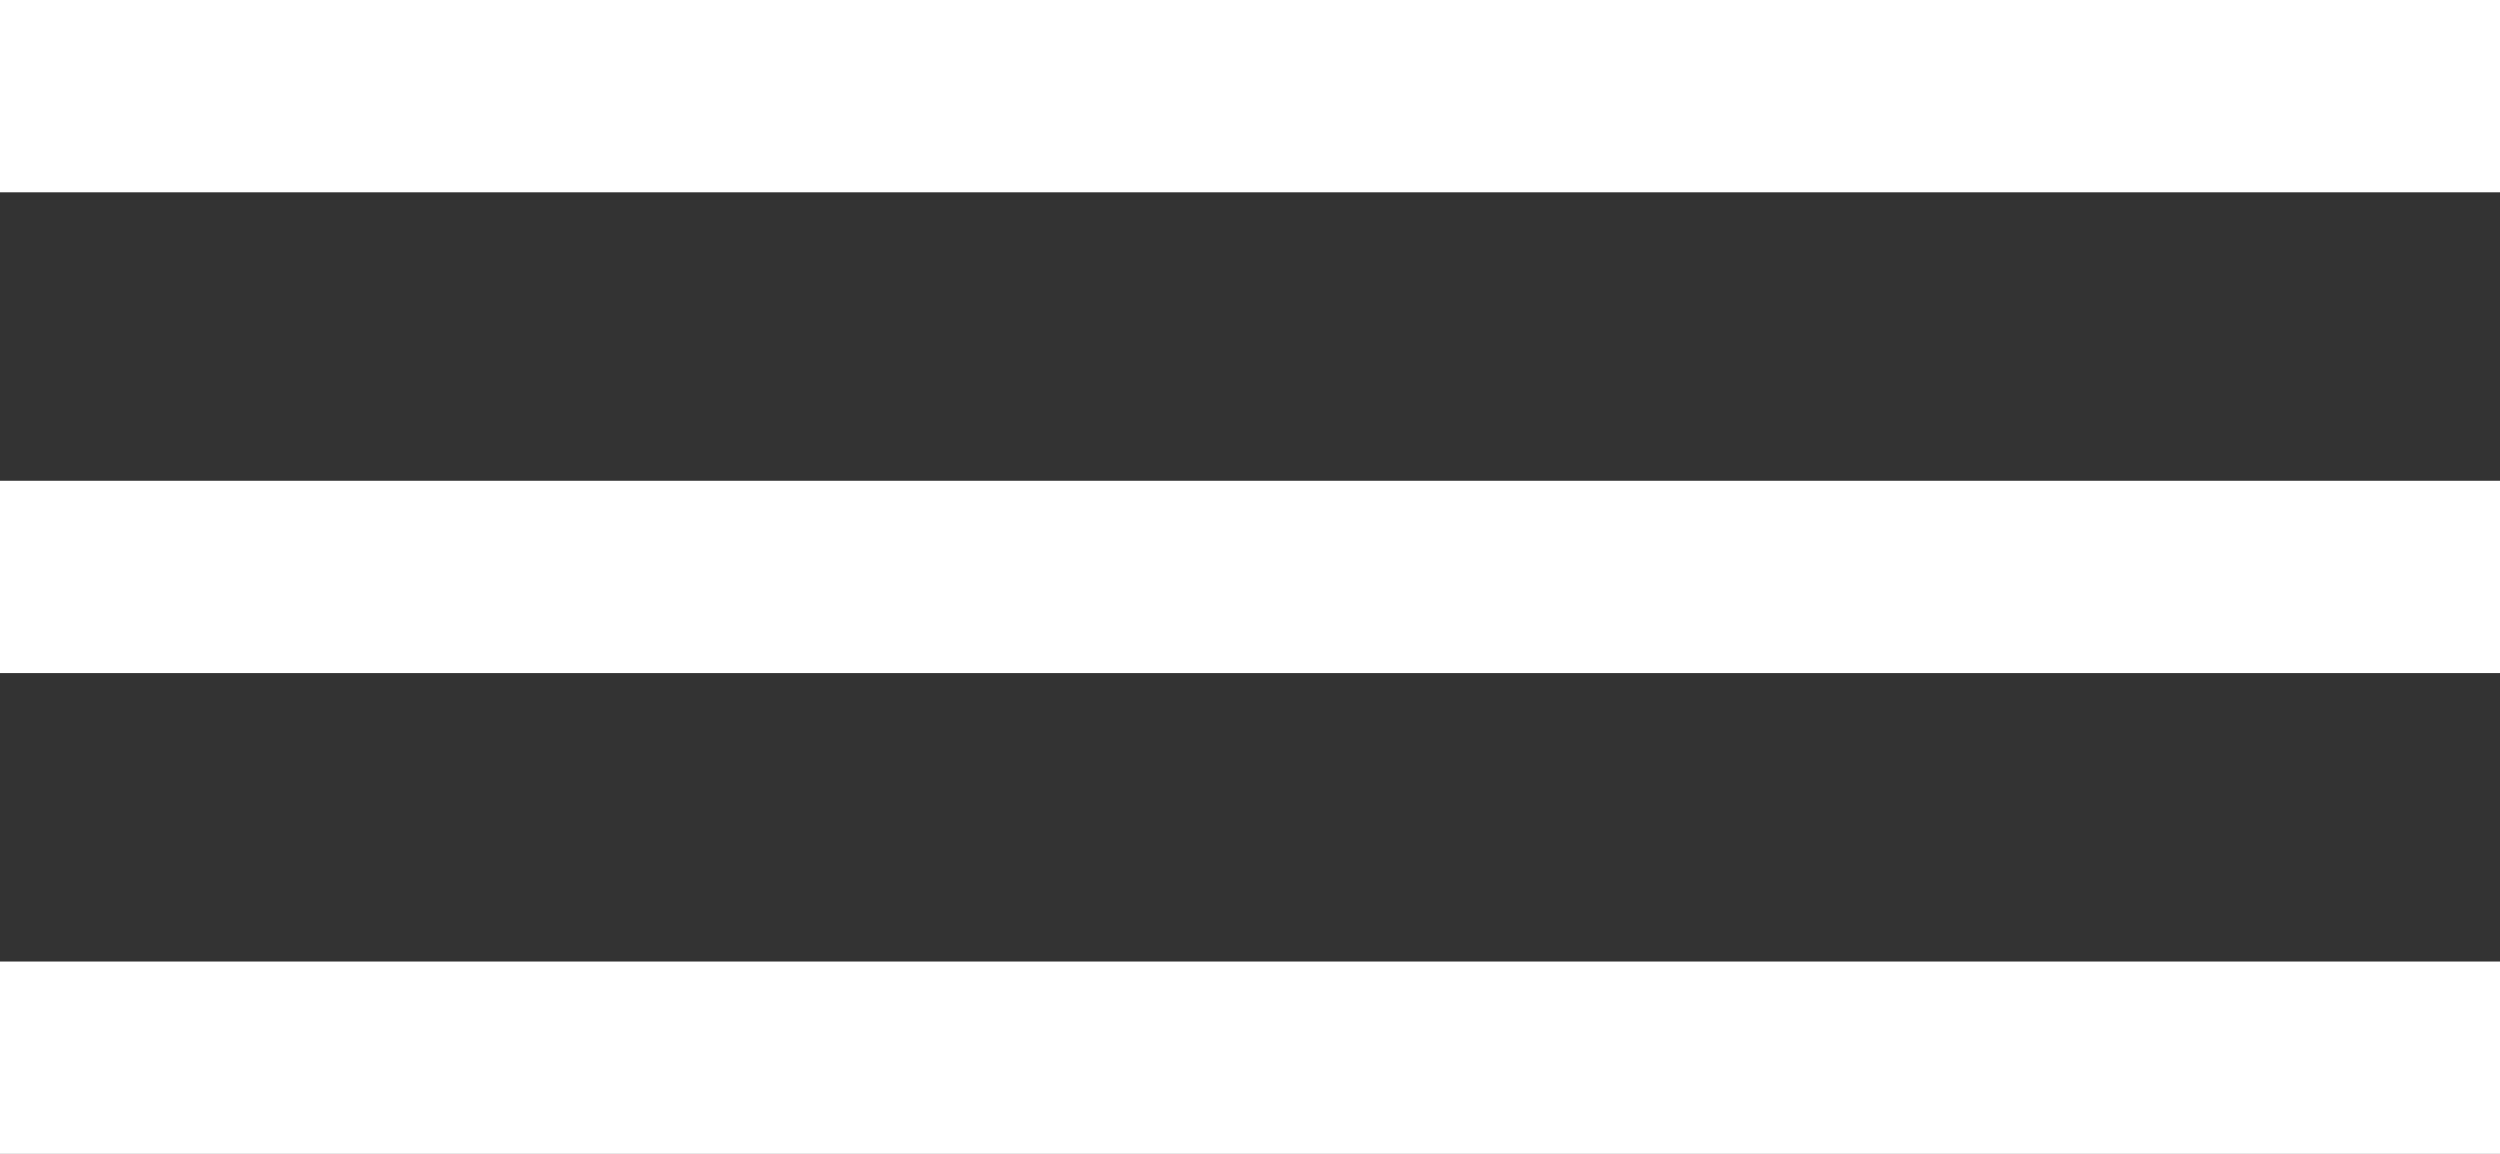 <svg width="26" height="12" viewBox="0 0 26 12" fill="none" xmlns="http://www.w3.org/2000/svg">
<rect x="0" y="0" width="26" height="12" fill="#333333" stroke="none"/>
<rect width="26" height="2" fill="white"/>
<rect y="10" width="26" height="2" fill="white"/>
<rect y="5" width="26" height="2" fill="white"/>
</svg>
